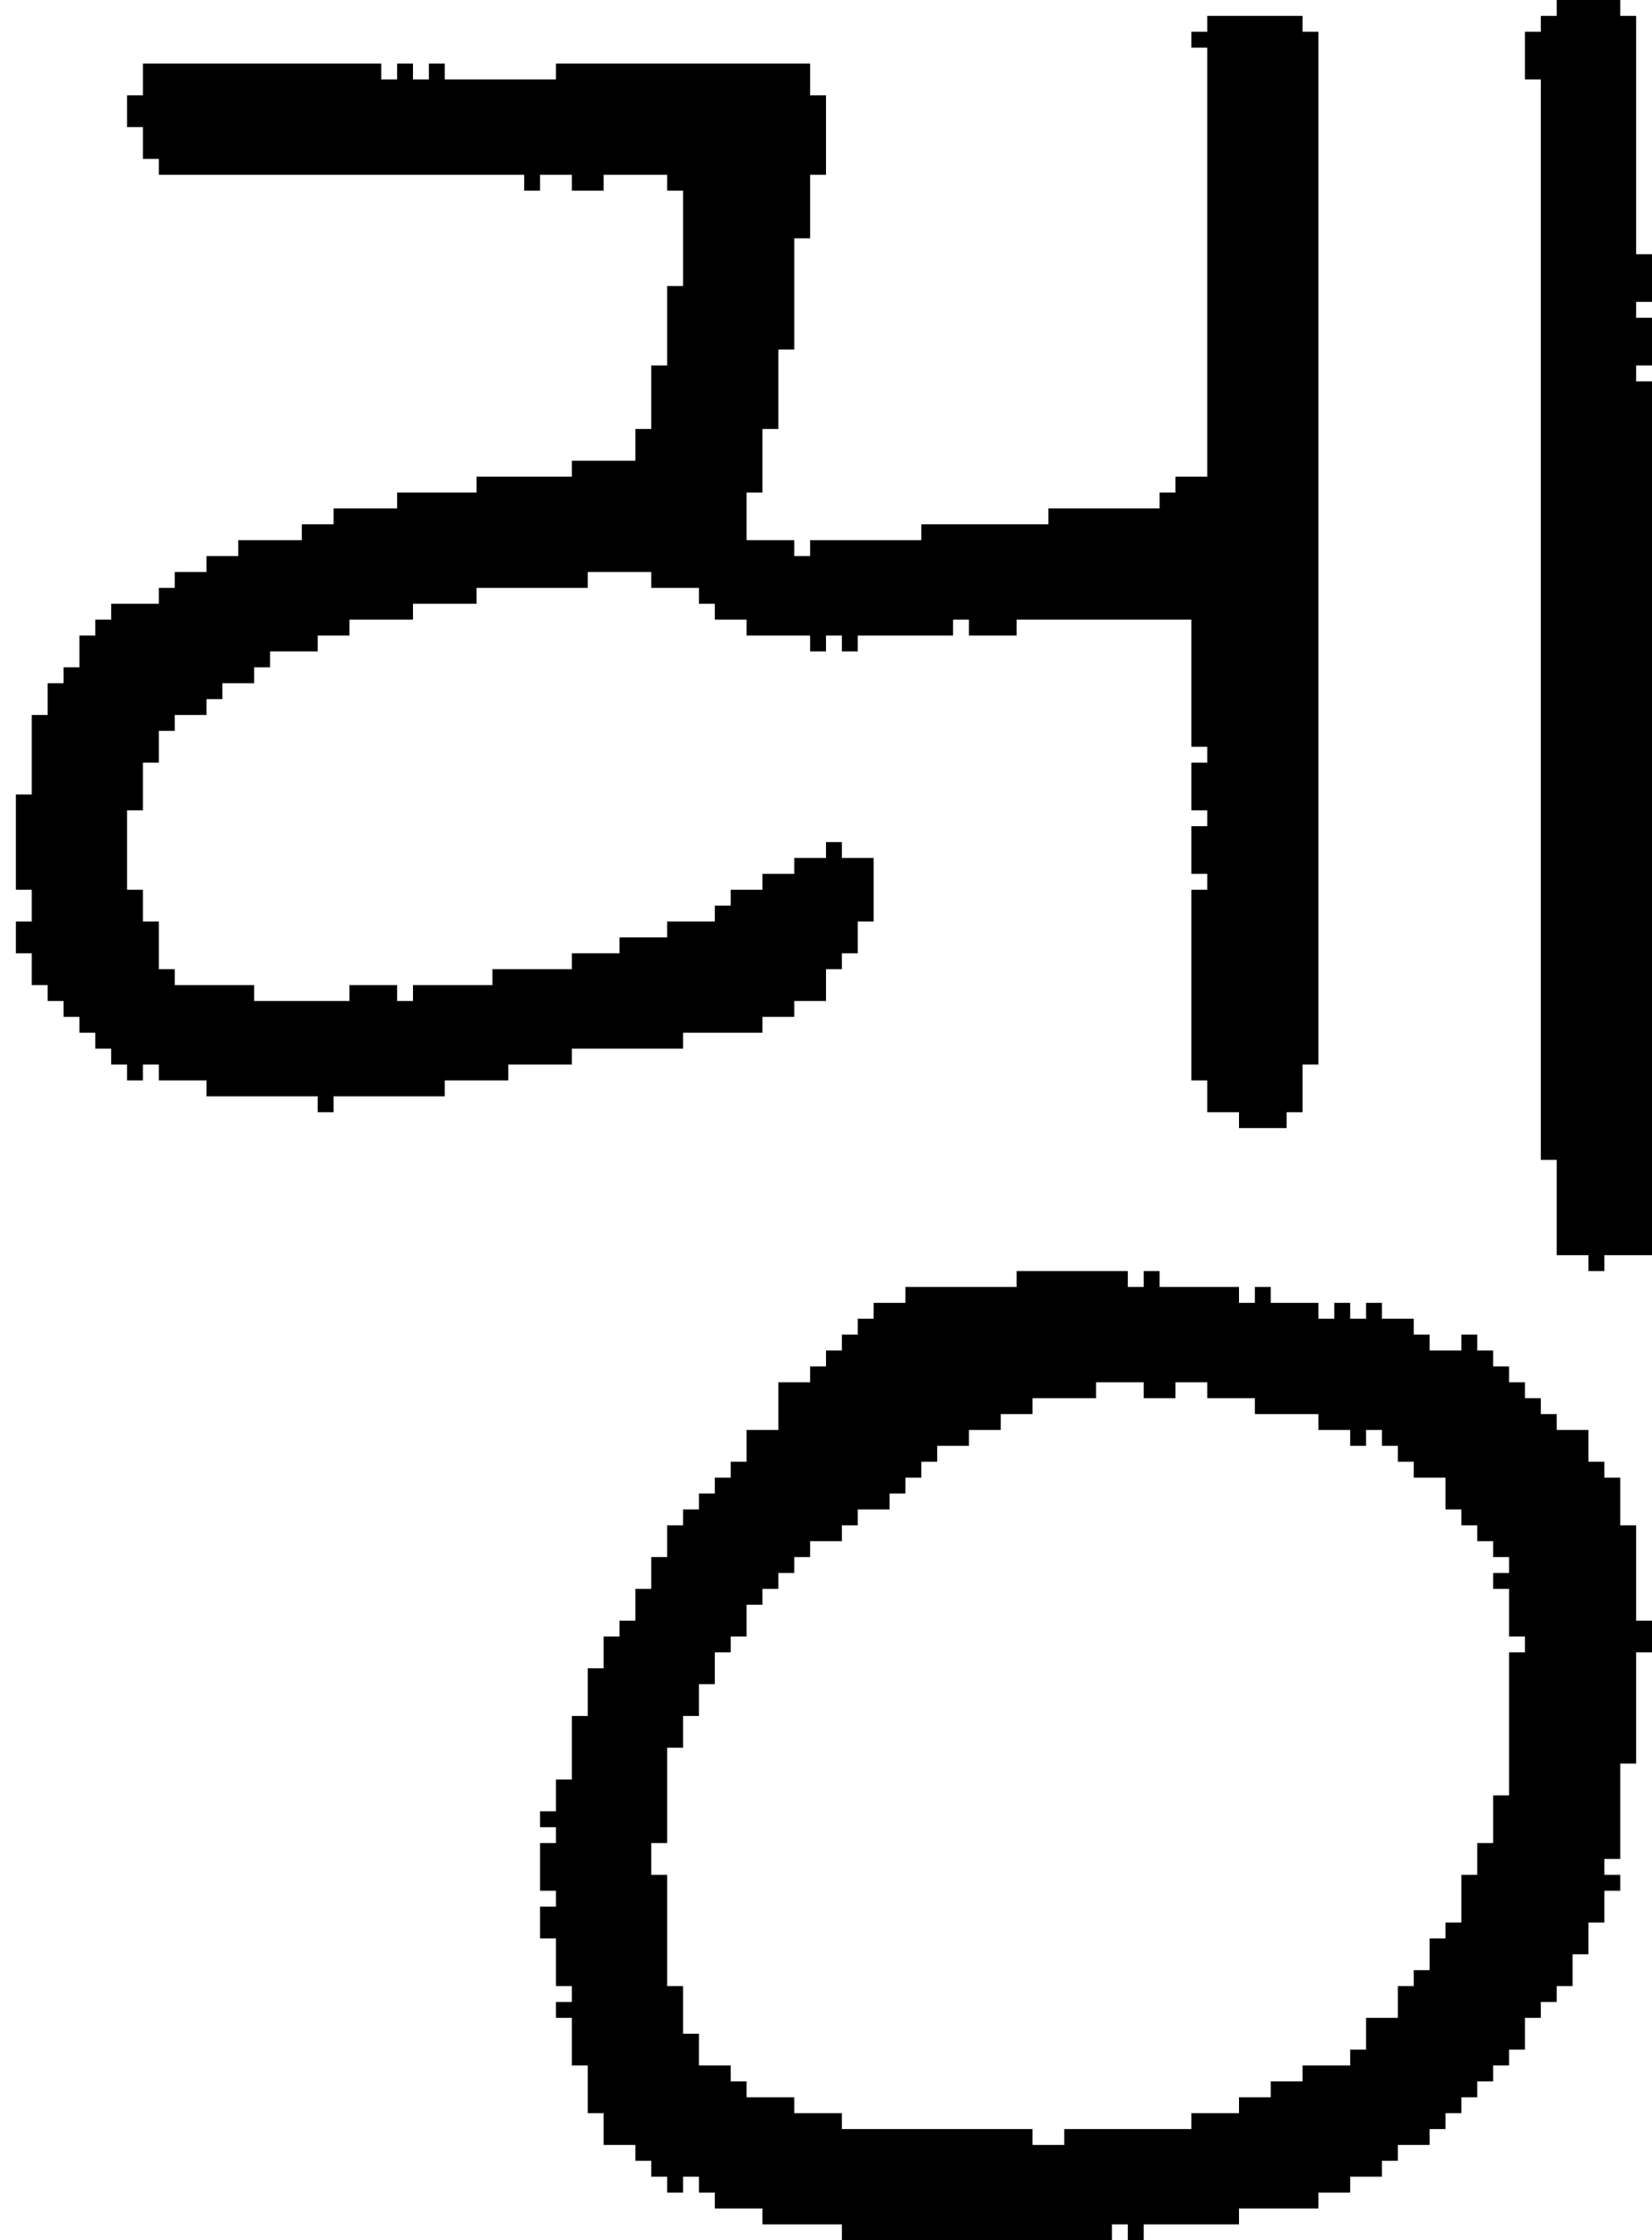 <?xml version="1.0" encoding="UTF-8" standalone="no"?>
<!DOCTYPE svg PUBLIC "-//W3C//DTD SVG 1.1//EN" 
  "http://www.w3.org/Graphics/SVG/1.1/DTD/svg11.dtd">
<svg width="104" height="141"
     xmlns="http://www.w3.org/2000/svg" version="1.1">
 <path d="  M 75,68  L 76,68  L 76,70  L 78,70  L 78,71  L 81,71  L 81,70  L 82,70  L 82,67  L 83,67  L 83,2  L 82,2  L 82,1  L 76,1  L 76,2  L 75,2  L 75,3  L 76,3  L 76,30  L 74,30  L 74,31  L 73,31  L 73,32  L 66,32  L 66,33  L 58,33  L 58,34  L 51,34  L 51,35  L 50,35  L 50,34  L 47,34  L 47,31  L 48,31  L 48,27  L 49,27  L 49,22  L 50,22  L 50,15  L 51,15  L 51,11  L 52,11  L 52,6  L 51,6  L 51,4  L 35,4  L 35,5  L 28,5  L 28,4  L 27,4  L 27,5  L 26,5  L 26,4  L 25,4  L 25,5  L 24,5  L 24,4  L 9,4  L 9,6  L 8,6  L 8,8  L 9,8  L 9,10  L 10,10  L 10,11  L 33,11  L 33,12  L 34,12  L 34,11  L 36,11  L 36,12  L 38,12  L 38,11  L 42,11  L 42,12  L 43,12  L 43,18  L 42,18  L 42,23  L 41,23  L 41,27  L 40,27  L 40,29  L 36,29  L 36,30  L 30,30  L 30,31  L 25,31  L 25,32  L 21,32  L 21,33  L 19,33  L 19,34  L 15,34  L 15,35  L 13,35  L 13,36  L 11,36  L 11,37  L 10,37  L 10,38  L 7,38  L 7,39  L 6,39  L 6,40  L 5,40  L 5,42  L 4,42  L 4,43  L 3,43  L 3,45  L 2,45  L 2,50  L 1,50  L 1,56  L 2,56  L 2,58  L 1,58  L 1,60  L 2,60  L 2,62  L 3,62  L 3,63  L 4,63  L 4,64  L 5,64  L 5,65  L 6,65  L 6,66  L 7,66  L 7,67  L 8,67  L 8,68  L 9,68  L 9,67  L 10,67  L 10,68  L 13,68  L 13,69  L 20,69  L 20,70  L 21,70  L 21,69  L 28,69  L 28,68  L 32,68  L 32,67  L 36,67  L 36,66  L 43,66  L 43,65  L 48,65  L 48,64  L 50,64  L 50,63  L 52,63  L 52,61  L 53,61  L 53,60  L 54,60  L 54,58  L 55,58  L 55,54  L 53,54  L 53,53  L 52,53  L 52,54  L 50,54  L 50,55  L 48,55  L 48,56  L 46,56  L 46,57  L 45,57  L 45,58  L 42,58  L 42,59  L 39,59  L 39,60  L 36,60  L 36,61  L 31,61  L 31,62  L 26,62  L 26,63  L 25,63  L 25,62  L 22,62  L 22,63  L 16,63  L 16,62  L 11,62  L 11,61  L 10,61  L 10,58  L 9,58  L 9,56  L 8,56  L 8,51  L 9,51  L 9,48  L 10,48  L 10,46  L 11,46  L 11,45  L 13,45  L 13,44  L 14,44  L 14,43  L 16,43  L 16,42  L 17,42  L 17,41  L 20,41  L 20,40  L 22,40  L 22,39  L 26,39  L 26,38  L 30,38  L 30,37  L 37,37  L 37,36  L 41,36  L 41,37  L 44,37  L 44,38  L 45,38  L 45,39  L 47,39  L 47,40  L 51,40  L 51,41  L 52,41  L 52,40  L 53,40  L 53,41  L 54,41  L 54,40  L 60,40  L 60,39  L 61,39  L 61,40  L 64,40  L 64,39  L 75,39  L 75,47  L 76,47  L 76,48  L 75,48  L 75,51  L 76,51  L 76,52  L 75,52  L 75,55  L 76,55  L 76,56  L 75,56  Z  " style="fill:rgb(0, 0, 0); fill-opacity:1.000; stroke:none;" />
 <path d="  M 35,119  L 35,120  L 34,120  L 34,122  L 35,122  L 35,125  L 36,125  L 36,126  L 35,126  L 35,127  L 36,127  L 36,130  L 37,130  L 37,133  L 38,133  L 38,135  L 40,135  L 40,136  L 41,136  L 41,137  L 42,137  L 42,138  L 43,138  L 43,137  L 44,137  L 44,138  L 45,138  L 45,139  L 48,139  L 48,140  L 53,140  L 53,141  L 70,141  L 70,140  L 71,140  L 71,141  L 72,141  L 72,140  L 78,140  L 78,139  L 83,139  L 83,138  L 85,138  L 85,137  L 87,137  L 87,136  L 88,136  L 88,135  L 90,135  L 90,134  L 91,134  L 91,133  L 92,133  L 92,132  L 93,132  L 93,131  L 94,131  L 94,130  L 95,130  L 95,129  L 96,129  L 96,127  L 97,127  L 97,126  L 98,126  L 98,125  L 99,125  L 99,123  L 100,123  L 100,121  L 101,121  L 101,119  L 102,119  L 102,118  L 101,118  L 101,117  L 102,117  L 102,111  L 103,111  L 103,104  L 104,104  L 104,102  L 103,102  L 103,96  L 102,96  L 102,93  L 101,93  L 101,92  L 100,92  L 100,90  L 98,90  L 98,89  L 97,89  L 97,88  L 96,88  L 96,87  L 95,87  L 95,86  L 94,86  L 94,85  L 93,85  L 93,84  L 92,84  L 92,85  L 90,85  L 90,84  L 89,84  L 89,83  L 87,83  L 87,82  L 86,82  L 86,83  L 85,83  L 85,82  L 84,82  L 84,83  L 83,83  L 83,82  L 80,82  L 80,81  L 79,81  L 79,82  L 78,82  L 78,81  L 73,81  L 73,80  L 72,80  L 72,81  L 71,81  L 71,80  L 64,80  L 64,81  L 57,81  L 57,82  L 55,82  L 55,83  L 54,83  L 54,84  L 53,84  L 53,85  L 52,85  L 52,86  L 51,86  L 51,87  L 49,87  L 49,90  L 47,90  L 47,92  L 46,92  L 46,93  L 45,93  L 45,94  L 44,94  L 44,95  L 43,95  L 43,96  L 42,96  L 42,98  L 41,98  L 41,100  L 40,100  L 40,102  L 39,102  L 39,103  L 38,103  L 38,105  L 37,105  L 37,108  L 36,108  L 36,112  L 35,112  L 35,114  L 34,114  L 34,115  L 35,115  L 35,116  L 34,116  L 34,119  Z  M 69,88  L 69,87  L 72,87  L 72,88  L 74,88  L 74,87  L 76,87  L 76,88  L 79,88  L 79,89  L 83,89  L 83,90  L 85,90  L 85,91  L 86,91  L 86,90  L 87,90  L 87,91  L 88,91  L 88,92  L 89,92  L 89,93  L 91,93  L 91,95  L 92,95  L 92,96  L 93,96  L 93,97  L 94,97  L 94,98  L 95,98  L 95,99  L 94,99  L 94,100  L 95,100  L 95,103  L 96,103  L 96,104  L 95,104  L 95,113  L 94,113  L 94,116  L 93,116  L 93,118  L 92,118  L 92,121  L 91,121  L 91,122  L 90,122  L 90,124  L 89,124  L 89,125  L 88,125  L 88,127  L 86,127  L 86,129  L 85,129  L 85,130  L 82,130  L 82,131  L 80,131  L 80,132  L 78,132  L 78,133  L 75,133  L 75,134  L 67,134  L 67,135  L 65,135  L 65,134  L 53,134  L 53,133  L 50,133  L 50,132  L 47,132  L 47,131  L 46,131  L 46,130  L 44,130  L 44,128  L 43,128  L 43,125  L 42,125  L 42,118  L 41,118  L 41,116  L 42,116  L 42,110  L 43,110  L 43,108  L 44,108  L 44,106  L 45,106  L 45,104  L 46,104  L 46,103  L 47,103  L 47,101  L 48,101  L 48,100  L 49,100  L 49,99  L 50,99  L 50,98  L 51,98  L 51,97  L 53,97  L 53,96  L 54,96  L 54,95  L 56,95  L 56,94  L 57,94  L 57,93  L 58,93  L 58,92  L 59,92  L 59,91  L 61,91  L 61,90  L 63,90  L 63,89  L 65,89  L 65,88  Z  " style="fill:rgb(0, 0, 0); fill-opacity:1.000; stroke:none;" />
 <path d="  M 103,23  L 104,23  L 104,20  L 103,20  L 103,19  L 104,19  L 104,16  L 103,16  L 103,1  L 102,1  L 102,0  L 98,0  L 98,1  L 97,1  L 97,2  L 96,2  L 96,5  L 97,5  L 97,73  L 98,73  L 98,79  L 100,79  L 100,80  L 101,80  L 101,79  L 104,79  L 104,24  L 103,24  Z  " style="fill:rgb(0, 0, 0); fill-opacity:1.000; stroke:none;" />
</svg>
